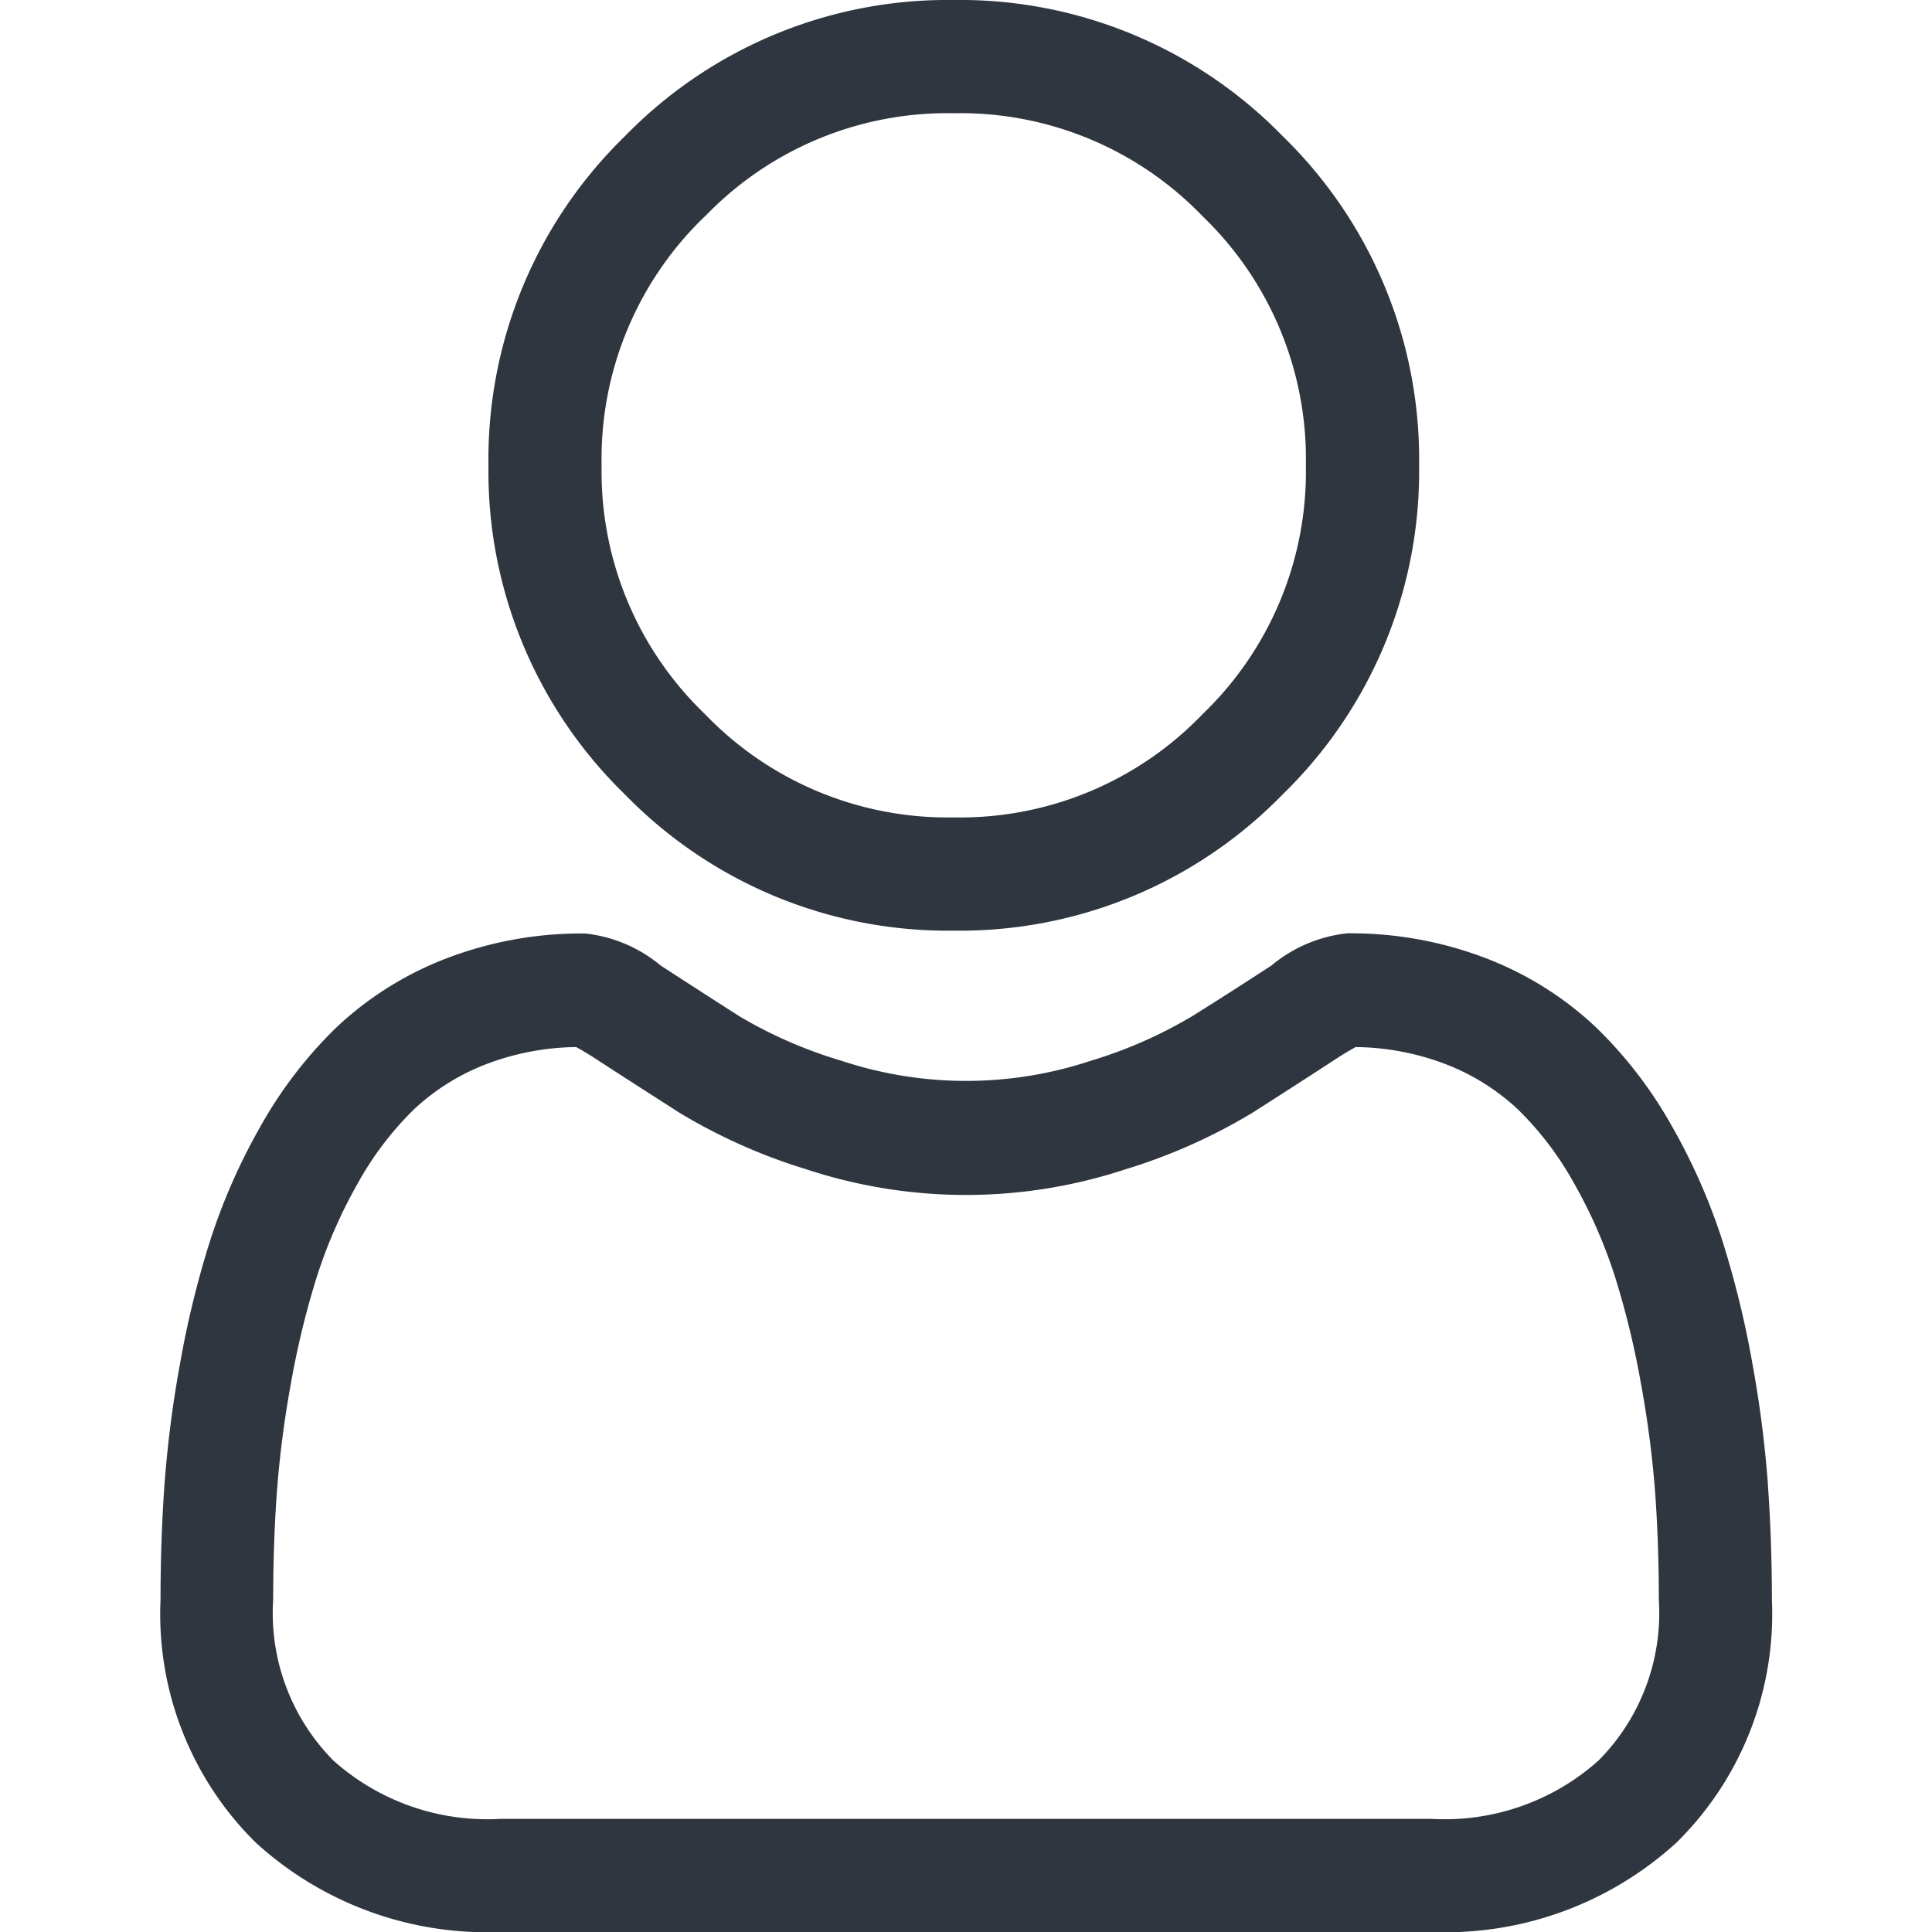 <svg xmlns="http://www.w3.org/2000/svg" xmlns:xlink="http://www.w3.org/1999/xlink" width="23" height="23" viewBox="0 0 23 23">
  <defs>
    <clipPath id="clip-path">
      <rect id="Rectangle_694" data-name="Rectangle 694" width="23" height="23" transform="translate(273.7 42)" fill="#2f3640" stroke="#707070" stroke-width="1"/>
    </clipPath>
  </defs>
  <g id="user" transform="translate(-273.7 -42)" clip-path="url(#clip-path)">
    <g id="user-2" data-name="user" transform="translate(275.605 42)">
      <path id="Path_6160" data-name="Path 6160" d="M9.449,11.079a5.36,5.36,0,0,0,3.917-1.623,5.361,5.361,0,0,0,1.623-3.917,5.361,5.361,0,0,0-1.623-3.917A5.361,5.361,0,0,0,9.449,0,5.36,5.36,0,0,0,5.533,1.623,5.36,5.36,0,0,0,3.91,5.539,5.361,5.361,0,0,0,5.533,9.456,5.362,5.362,0,0,0,9.449,11.079Zm-2.964-8.5A4,4,0,0,1,9.449,1.348a4,4,0,0,1,2.964,1.228,4.005,4.005,0,0,1,1.228,2.964A4,4,0,0,1,12.413,8.5,4,4,0,0,1,9.449,9.731,4.005,4.005,0,0,1,6.486,8.5,4,4,0,0,1,5.257,5.539,4,4,0,0,1,6.486,2.576Zm0,0" fill="#2f3640"/>
      <path id="Path_6161" data-name="Path 6161" d="M19.143,17.686a13.683,13.683,0,0,0-.186-1.453,11.45,11.45,0,0,0-.357-1.461,7.218,7.218,0,0,0-.6-1.363,5.137,5.137,0,0,0-.906-1.18,3.994,3.994,0,0,0-1.3-.818,4.5,4.5,0,0,0-1.661-.3,1.686,1.686,0,0,0-.9.382c-.27.176-.586.38-.938.6a5.374,5.374,0,0,1-1.214.535,4.713,4.713,0,0,1-2.969,0A5.358,5.358,0,0,1,6.9,12.1c-.349-.223-.665-.427-.939-.605a1.684,1.684,0,0,0-.9-.382,4.491,4.491,0,0,0-1.661.3,3.99,3.99,0,0,0-1.3.818,5.138,5.138,0,0,0-.905,1.18,7.231,7.231,0,0,0-.6,1.363,11.478,11.478,0,0,0-.357,1.461,13.59,13.59,0,0,0-.186,1.454c-.031.439-.046.9-.046,1.358a3.819,3.819,0,0,0,1.134,2.889A4.083,4.083,0,0,0,4.057,23H15.132a4.083,4.083,0,0,0,2.923-1.066,3.818,3.818,0,0,0,1.134-2.89c0-.463-.016-.921-.047-1.359Zm-2.017,3.272a2.749,2.749,0,0,1-1.994.695H4.057a2.749,2.749,0,0,1-1.994-.695,2.494,2.494,0,0,1-.716-1.913c0-.431.014-.857.043-1.265a12.258,12.258,0,0,1,.168-1.309,10.123,10.123,0,0,1,.314-1.288,5.887,5.887,0,0,1,.489-1.108,3.808,3.808,0,0,1,.666-.872,2.649,2.649,0,0,1,.866-.538,3.1,3.1,0,0,1,1.061-.2c.047.025.131.073.267.162.277.181.6.387.95.612a6.678,6.678,0,0,0,1.523.681,6.059,6.059,0,0,0,3.8,0,6.686,6.686,0,0,0,1.524-.681c.361-.231.672-.431.949-.612.136-.089.22-.137.267-.162a3.1,3.1,0,0,1,1.062.2,2.653,2.653,0,0,1,.865.538,3.8,3.8,0,0,1,.666.872,5.867,5.867,0,0,1,.489,1.108,10.1,10.1,0,0,1,.314,1.288A12.361,12.361,0,0,1,17.8,17.78h0c.029.407.043.832.043,1.264a2.494,2.494,0,0,1-.716,1.913Zm0,0" fill="#2f3640"/>
    </g>
  </g>
</svg>
